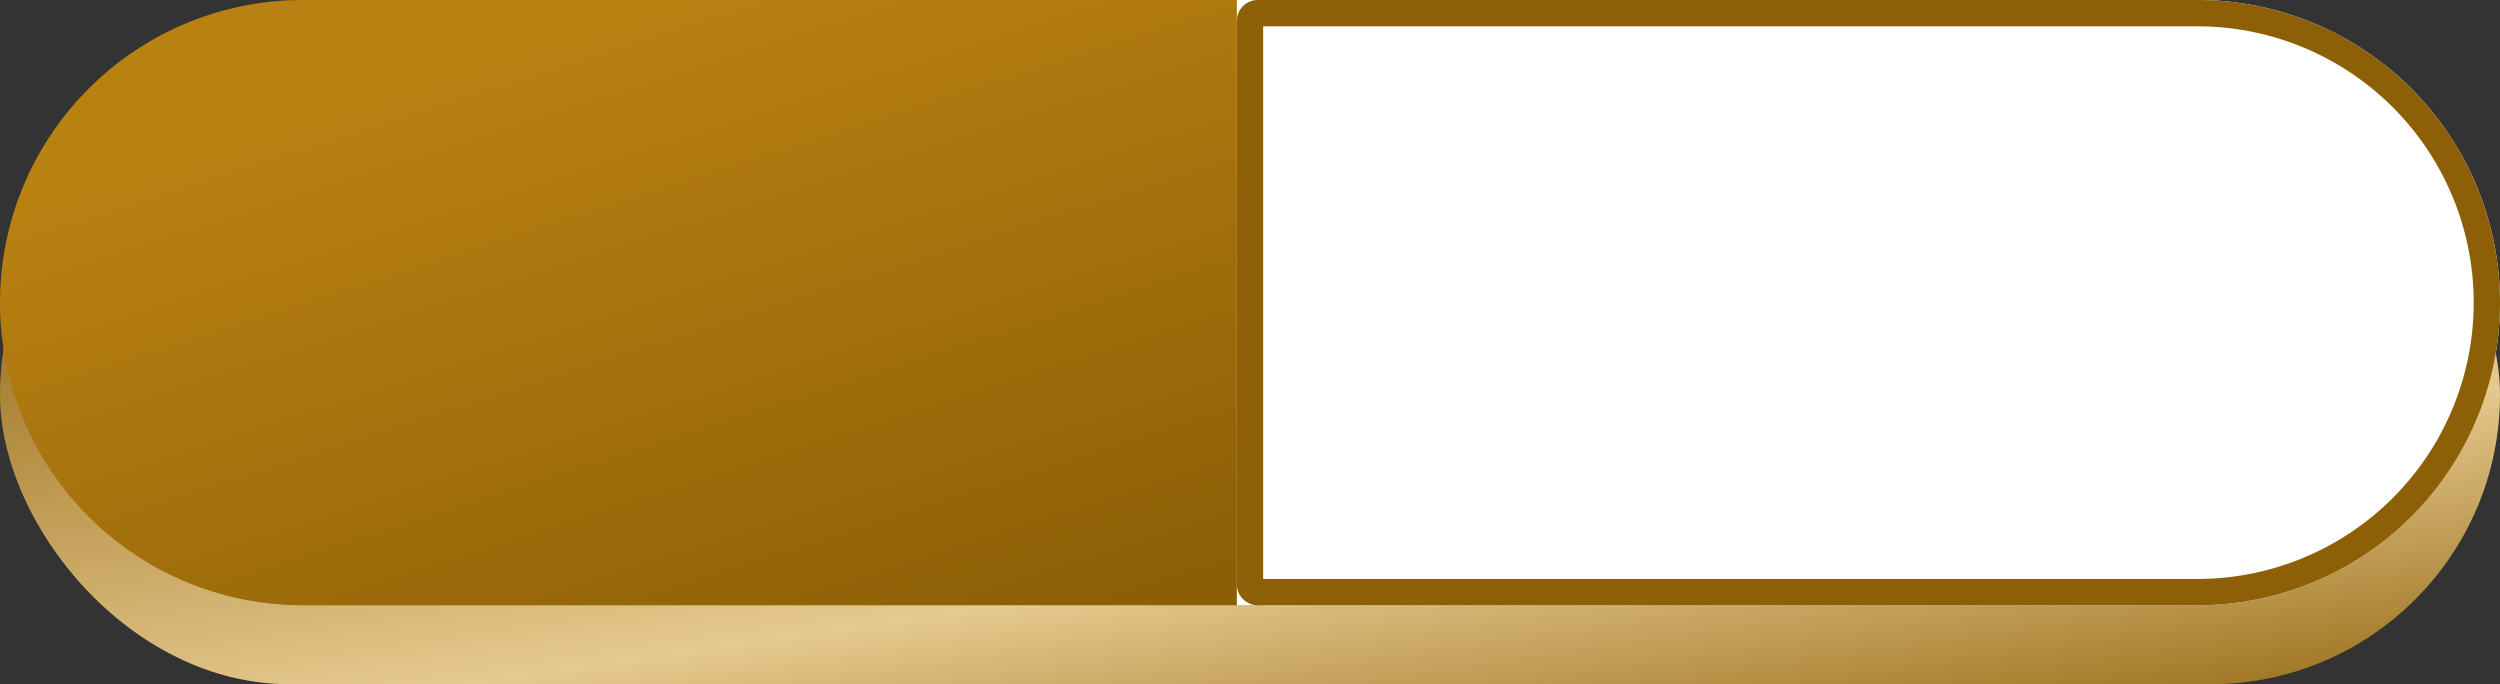<svg xmlns="http://www.w3.org/2000/svg" xmlns:xlink="http://www.w3.org/1999/xlink" width="95" height="26" viewBox="0 0 95 26">
  <rect x="0" y="0" width="95" height="26" fill="#333333" stroke="none"/>
  <defs>
    <linearGradient id="linear-gradient" x1="0.881" y1="1.144" x2="0.182" y2="0.045" gradientUnits="objectBoundingBox">
      <stop offset="0" stop-color="#8c5f06"/>
      <stop offset="0.379" stop-color="#e6c98f"/>
      <stop offset="1" stop-color="#8c5f06"/>
    </linearGradient>
    <linearGradient id="linear-gradient-2" x1="0.254" y1="0.184" x2="0.822" y2="1.037" gradientUnits="objectBoundingBox">
      <stop offset="0" stop-color="#b98112"/>
      <stop offset="1" stop-color="#8c5f06"/>
    </linearGradient>
  </defs>
  <g id="组_49365" data-name="组 49365" transform="translate(-2)">
    <rect id="矩形_17613" data-name="矩形 17613" width="95" height="22" rx="11" transform="translate(2 4)" fill="url(#linear-gradient)"/>
    <g id="组_49360" data-name="组 49360" transform="translate(3 1)">
      <g id="组_399" data-name="组 399">
        <path id="矩形_58" data-name="矩形 58" d="M11.5,0H48a0,0,0,0,1,0,0V23a0,0,0,0,1,0,0H11.5A11.5,11.5,0,0,1,0,11.5v0A11.5,11.5,0,0,1,11.5,0Z" transform="translate(-1 -1)" fill="url(#linear-gradient-2)"/>
      </g>
    </g>
    <g id="组_49361" data-name="组 49361" transform="translate(49 1)">
      <g id="组_399-2" data-name="组 399">
        <g id="矩形_58-2" data-name="矩形 58" transform="translate(0 -1)" fill="#fff" stroke="#8d6007" stroke-width="1">
          <path d="M0,0H36.5A11.5,11.5,0,0,1,48,11.5v0A11.5,11.5,0,0,1,36.5,23H0a0,0,0,0,1,0,0V0A0,0,0,0,1,0,0Z" stroke="none"/>
          <path d="M.8.5H36.5a11,11,0,0,1,11,11v0a11,11,0,0,1-11,11H.8a.3.3,0,0,1-.3-.3V.8A.3.3,0,0,1,.8.5Z" fill="none"/>
        </g>
      </g>
    </g>
  </g>
</svg>
